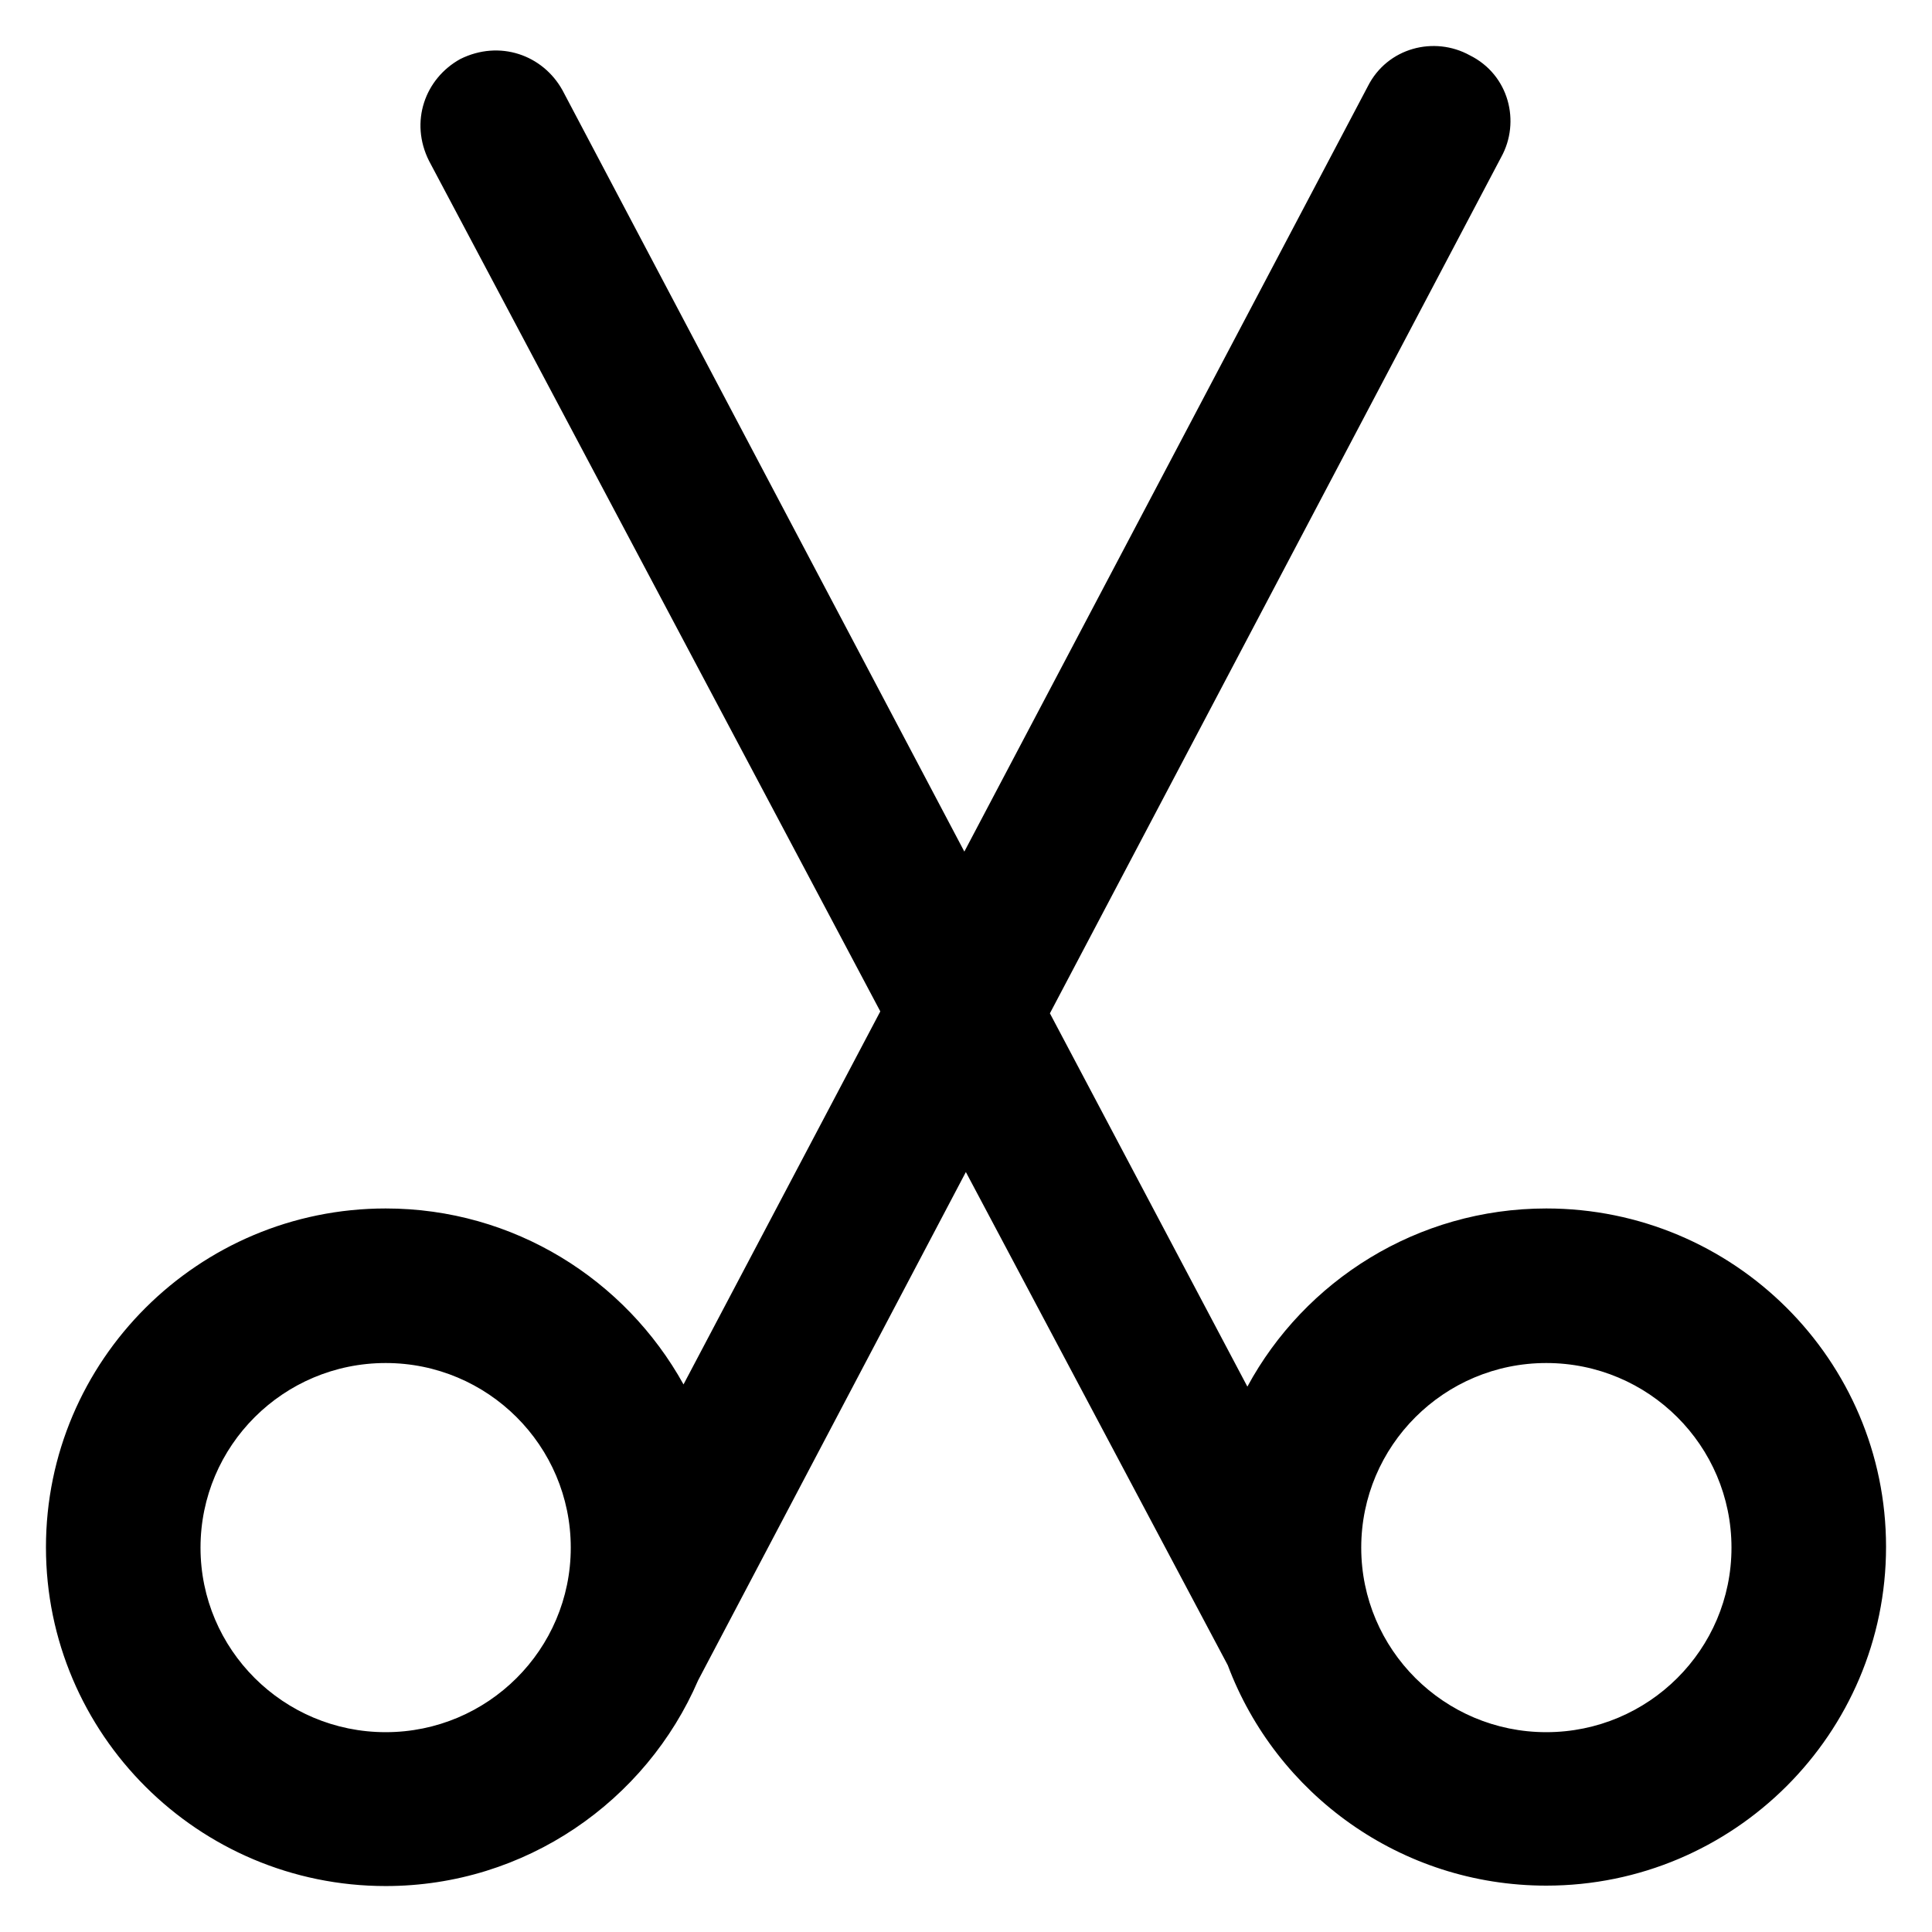 <?xml version="1.0" encoding="UTF-8"?>
<svg width="14px" height="14px" viewBox="0 0 14 14" version="1.1" xmlns="http://www.w3.org/2000/svg" xmlns:xlink="http://www.w3.org/1999/xlink">
    <g id="Dashboard" stroke="none" stroke-width="1" fill-rule="evenodd">
        <g id="Transaction-Banks" transform="translate(-307, -763)">
            <g id="Table" transform="translate(286, 191)">
                <g id="Component/Content/Transaction-Info" transform="translate(0, 81)">
                    <g id="Transaction-Details-Copy" transform="translate(0, 55)">
                        <g id="button" transform="translate(20, 434)">
                            <g id="Element/Icon/Split" transform="translate(0, 1)">
                                <path d="M12.205,9.757 C11.271,9.757 10.454,10.28 10.039,11.048 L8.608,8.343 L11.878,2.139 C12.02,1.883 11.935,1.542 11.651,1.401 C11.394,1.259 11.053,1.344 10.911,1.627 L7.988,7.171 L5.076,1.654 C4.934,1.398 4.62,1.286 4.335,1.428 C4.079,1.57 3.967,1.883 4.109,2.166 L7.379,8.329 L5.953,11.032 C5.532,10.272 4.723,9.757 3.795,9.757 C2.437,9.757 1.333,10.858 1.333,12.212 C1.333,13.566 2.437,14.667 3.795,14.667 C4.808,14.667 5.682,14.051 6.059,13.176 L7.999,9.493 L9.897,13.067 C10.247,13.999 11.148,14.664 12.205,14.664 C13.563,14.664 14.667,13.563 14.667,12.209 C14.667,10.855 13.563,9.757 12.205,9.757 Z M3.795,13.552 C3.054,13.552 2.453,12.953 2.453,12.215 C2.453,11.476 3.054,10.877 3.795,10.877 C4.535,10.877 5.136,11.476 5.136,12.215 C5.136,12.953 4.535,13.552 3.795,13.552 Z M12.205,13.552 C11.465,13.552 10.864,12.953 10.864,12.215 C10.864,11.476 11.465,10.877 12.205,10.877 C12.946,10.877 13.547,11.476 13.547,12.215 C13.547,12.953 12.946,13.552 12.205,13.552 Z" id="Shape"></path>
                            </g>
                        </g>
                    </g>
                </g>
            </g>
        </g>
    </g>
</svg>

